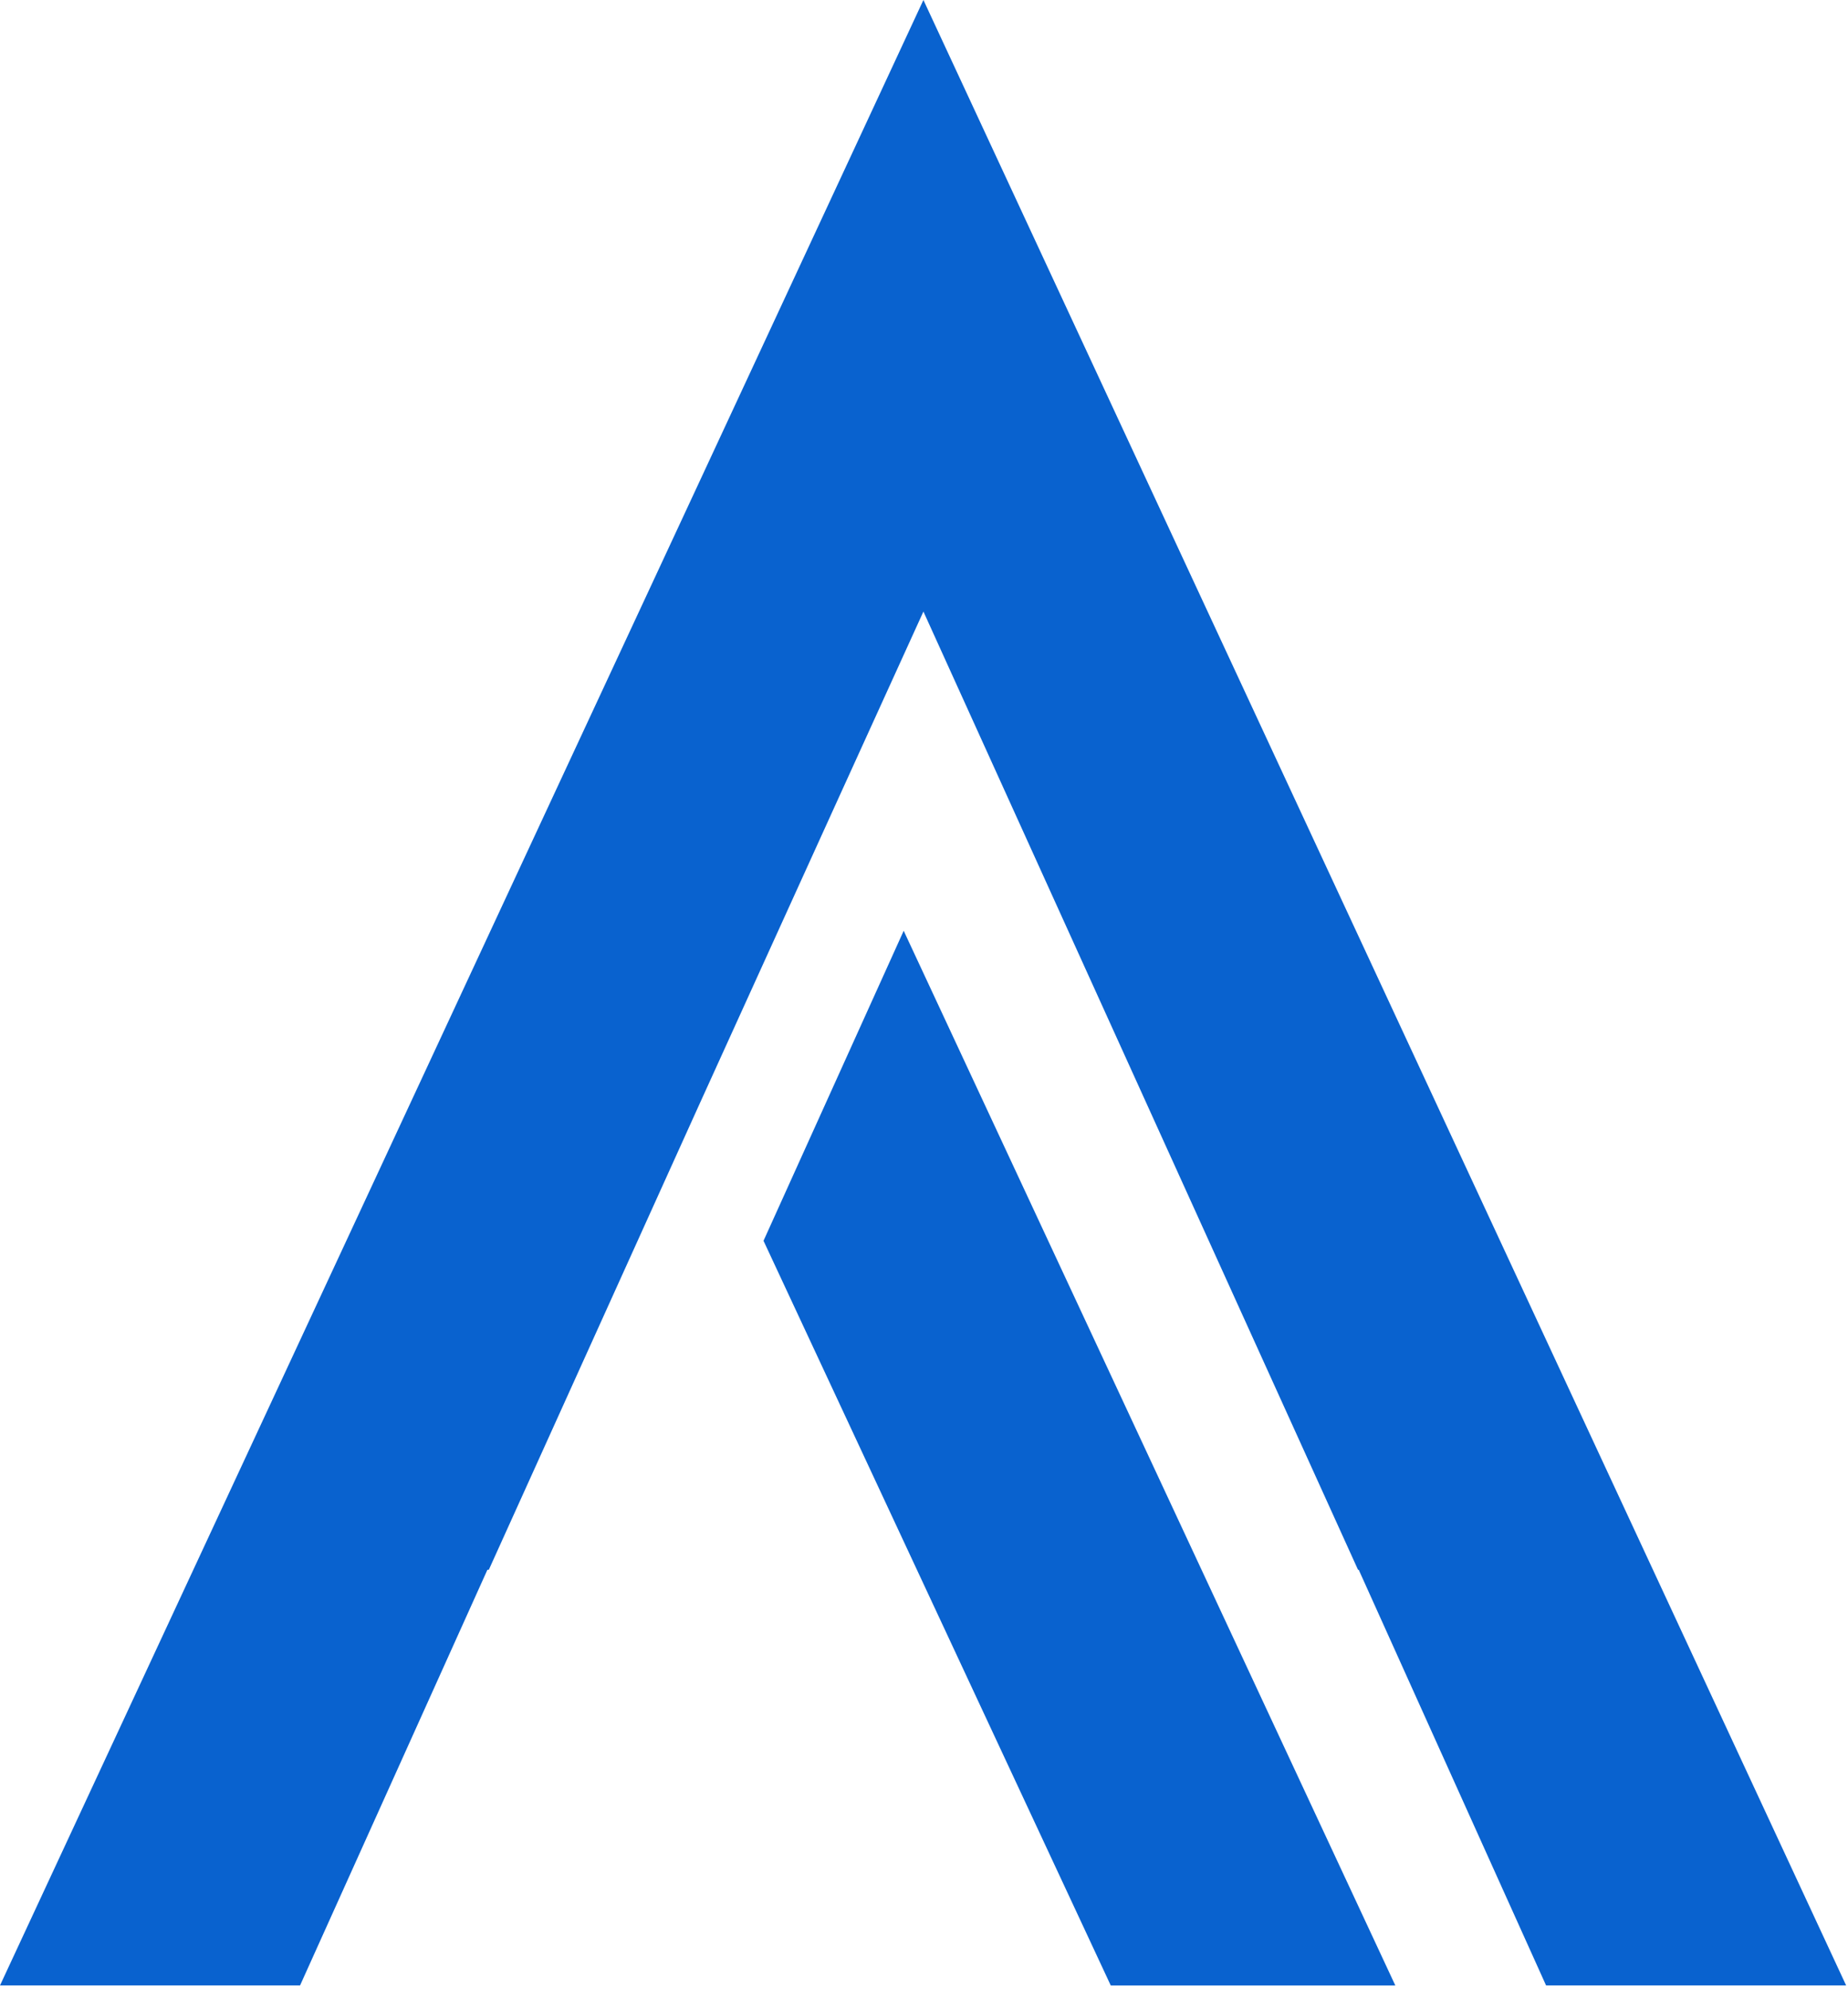 <svg width="486" height="523" viewBox="0 0 486 523" fill="none" xmlns="http://www.w3.org/2000/svg">
<path d="M292.118 522.016H366.954L237.658 244.715L200.795 326.22L292.118 522.016Z" fill="#0962CF"/>
<path d="M357.138 412.71H357.324L406.597 522H485.508L242.847 0L183.571 127.444L146.153 207.837L0 522H78.911L128.185 412.71H128.555L184.126 289.897L221.174 208.392L242.847 160.786L357.138 412.71Z" fill="#0962CF"/>
</svg>
